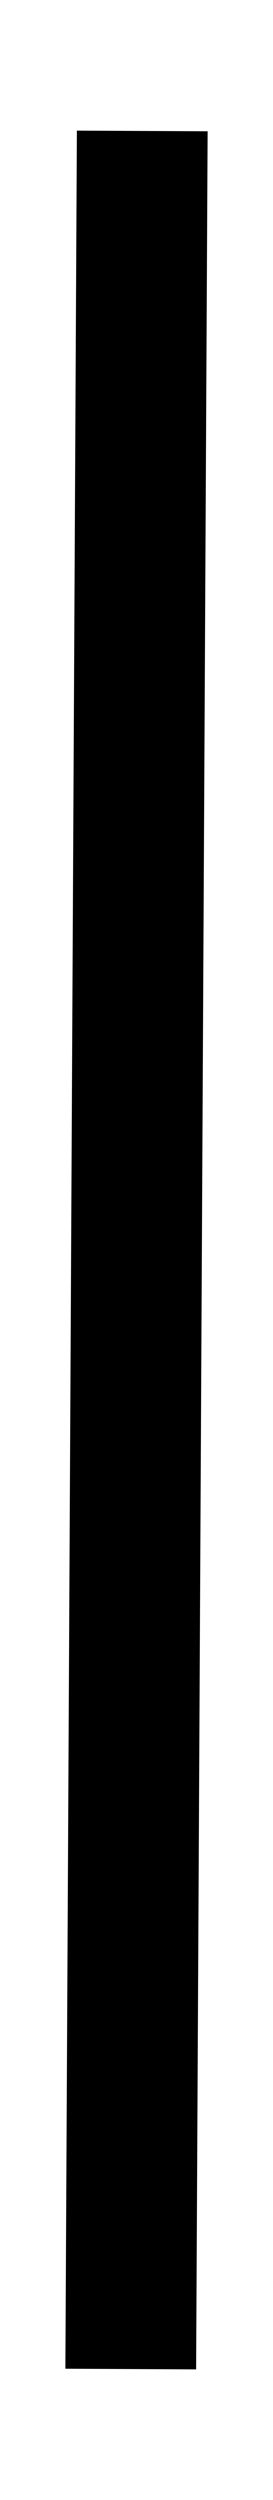 <svg viewBox="0.824 -0 4.176 38.179" height="38.179" width="4.176" xmlns="http://www.w3.org/2000/svg" preserveAspectRatio="none"> <path fill="none" fill-rule="evenodd" stroke="{{colors[0]}}" stroke-width="2" stroke-linecap="butt" stroke-linejoin="miter" d="M3,2C3 2 2.824 36.179 2.824 36.179"></path></svg>
        